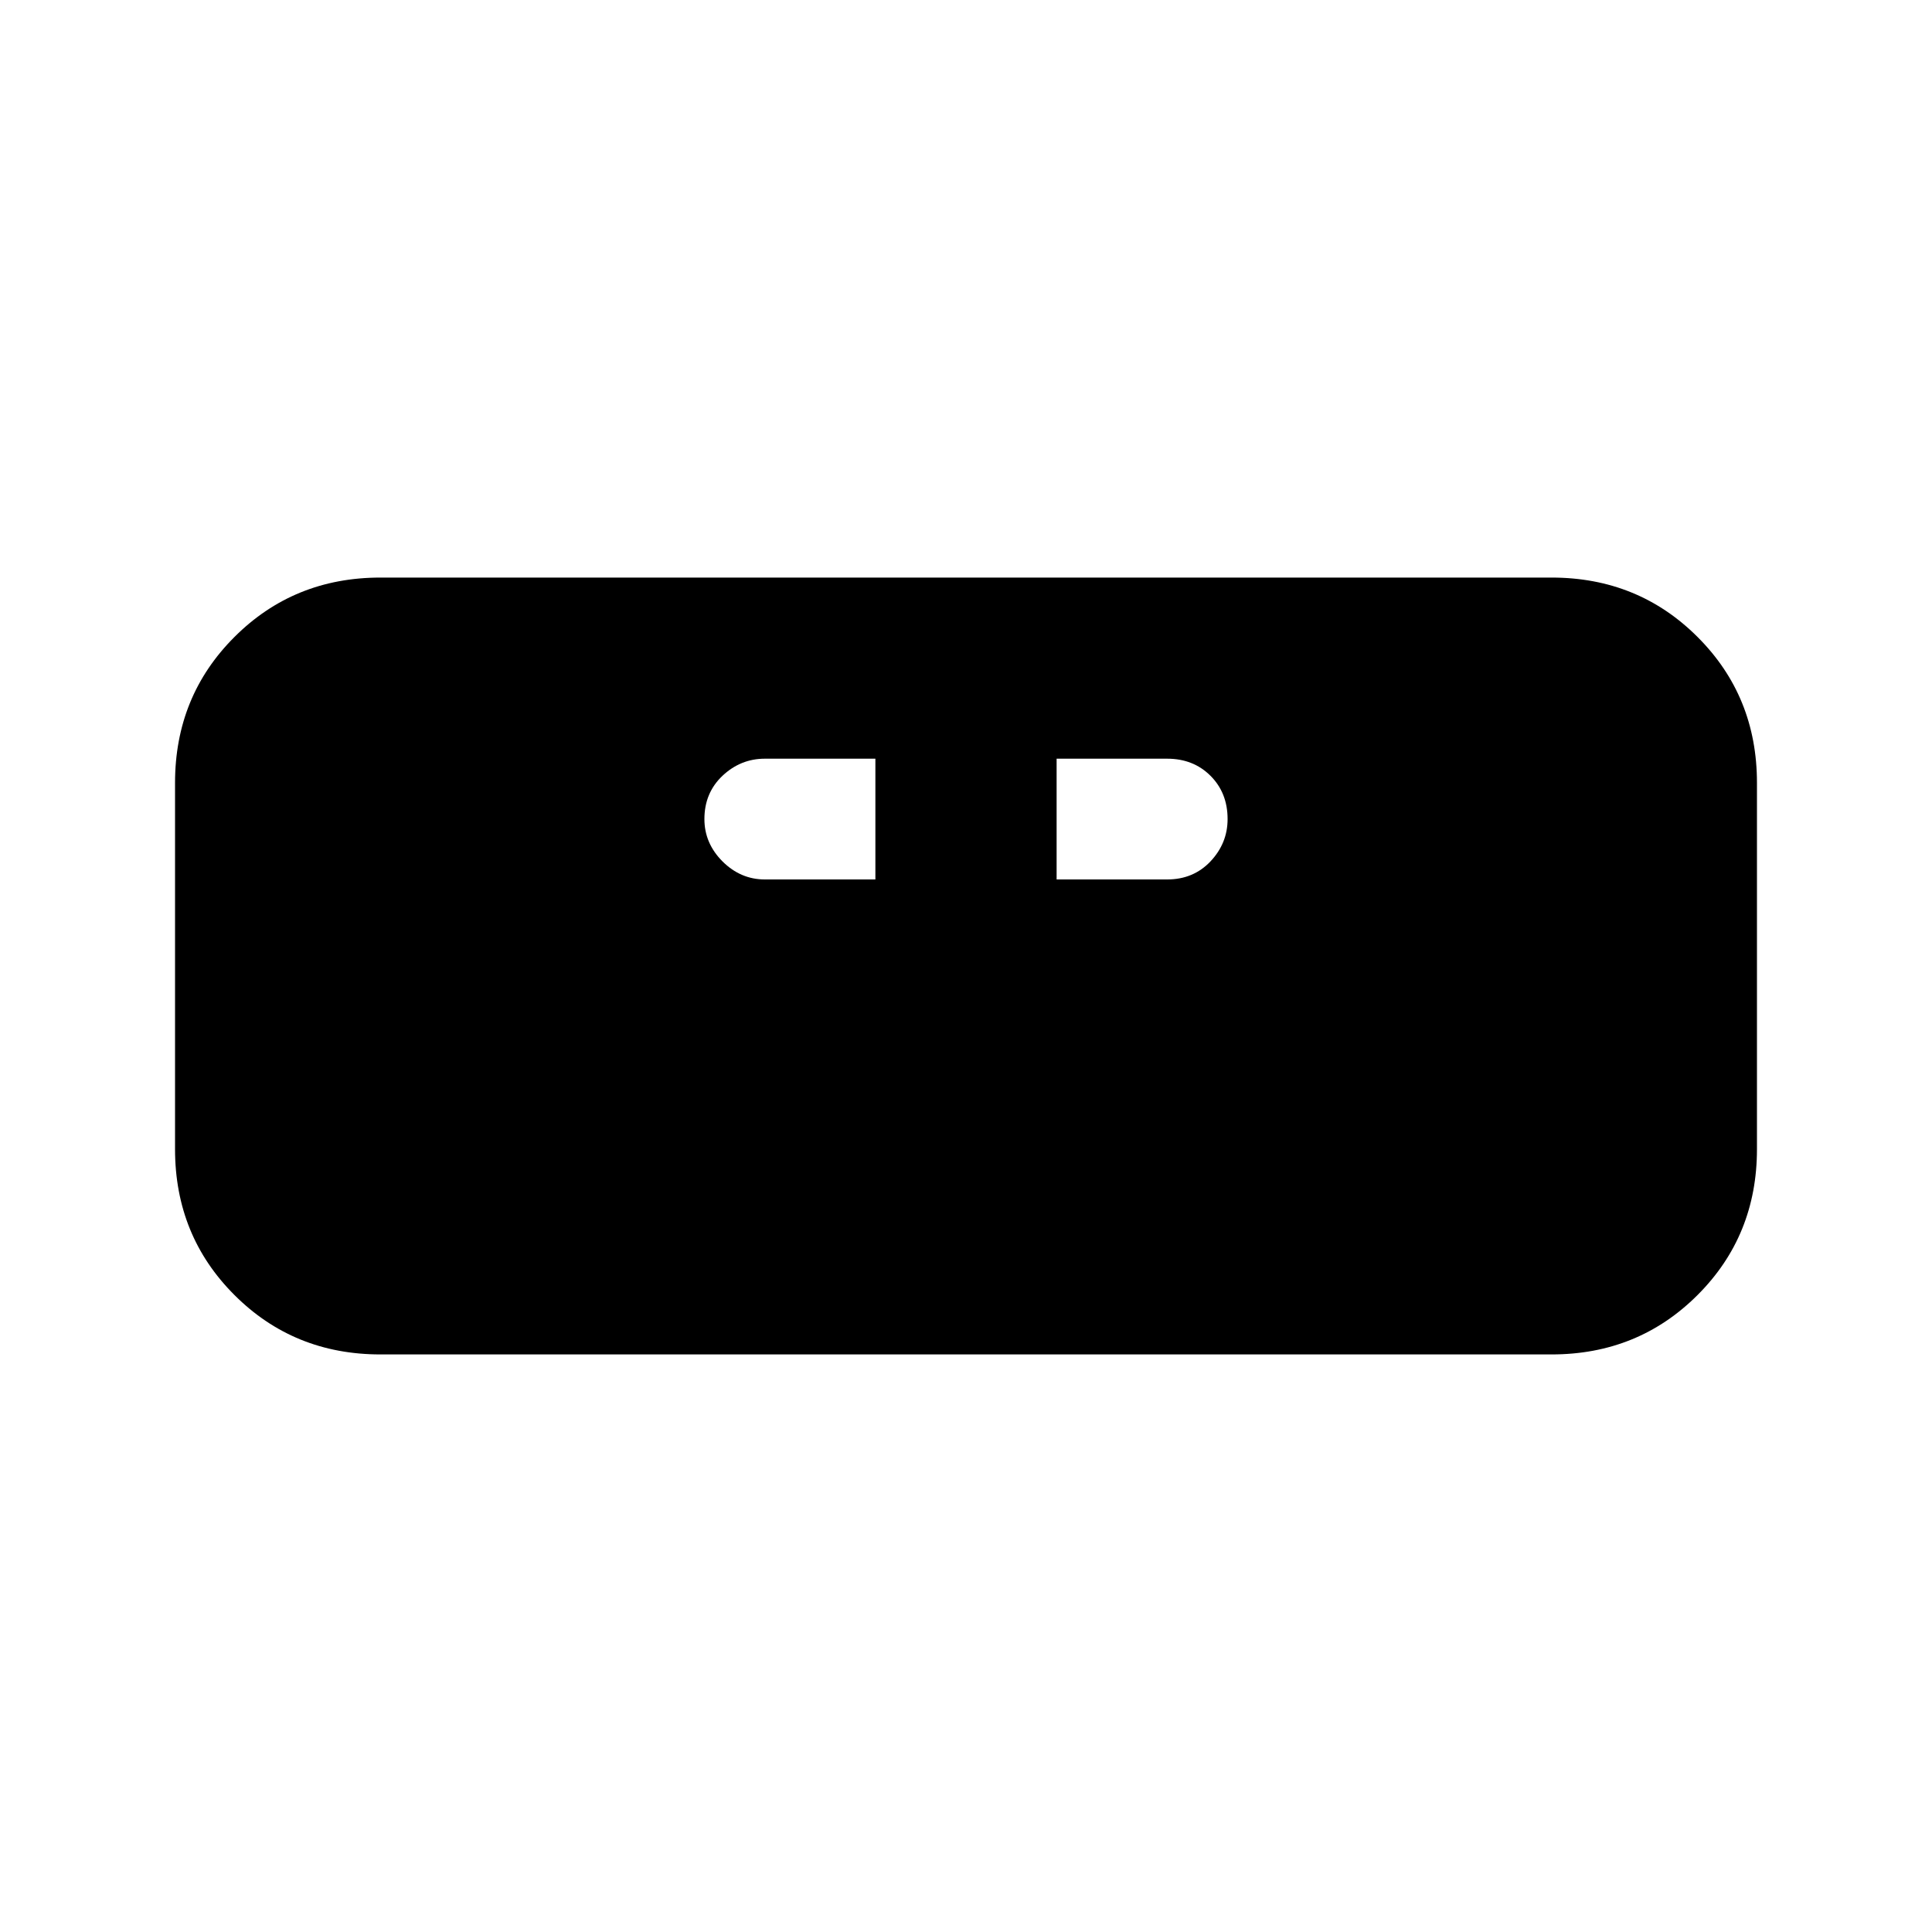 <svg xmlns="http://www.w3.org/2000/svg" height="20" width="20"><path d="M3.938 14.021q-.896 0-1.511-.615-.615-.614-.615-1.51V8.104q0-.896.615-1.51.615-.615 1.511-.615h12.124q.896 0 1.511.615.615.614.615 1.51v3.792q0 .896-.615 1.51-.615.615-1.511.615Zm3.979-4.917h1.145v-1.25H7.917q-.25 0-.438.177-.187.177-.187.448 0 .25.187.438.188.187.438.187Zm3.021 0h1.145q.271 0 .448-.187.177-.188.177-.438 0-.271-.177-.448t-.448-.177h-1.145Z"/></svg>